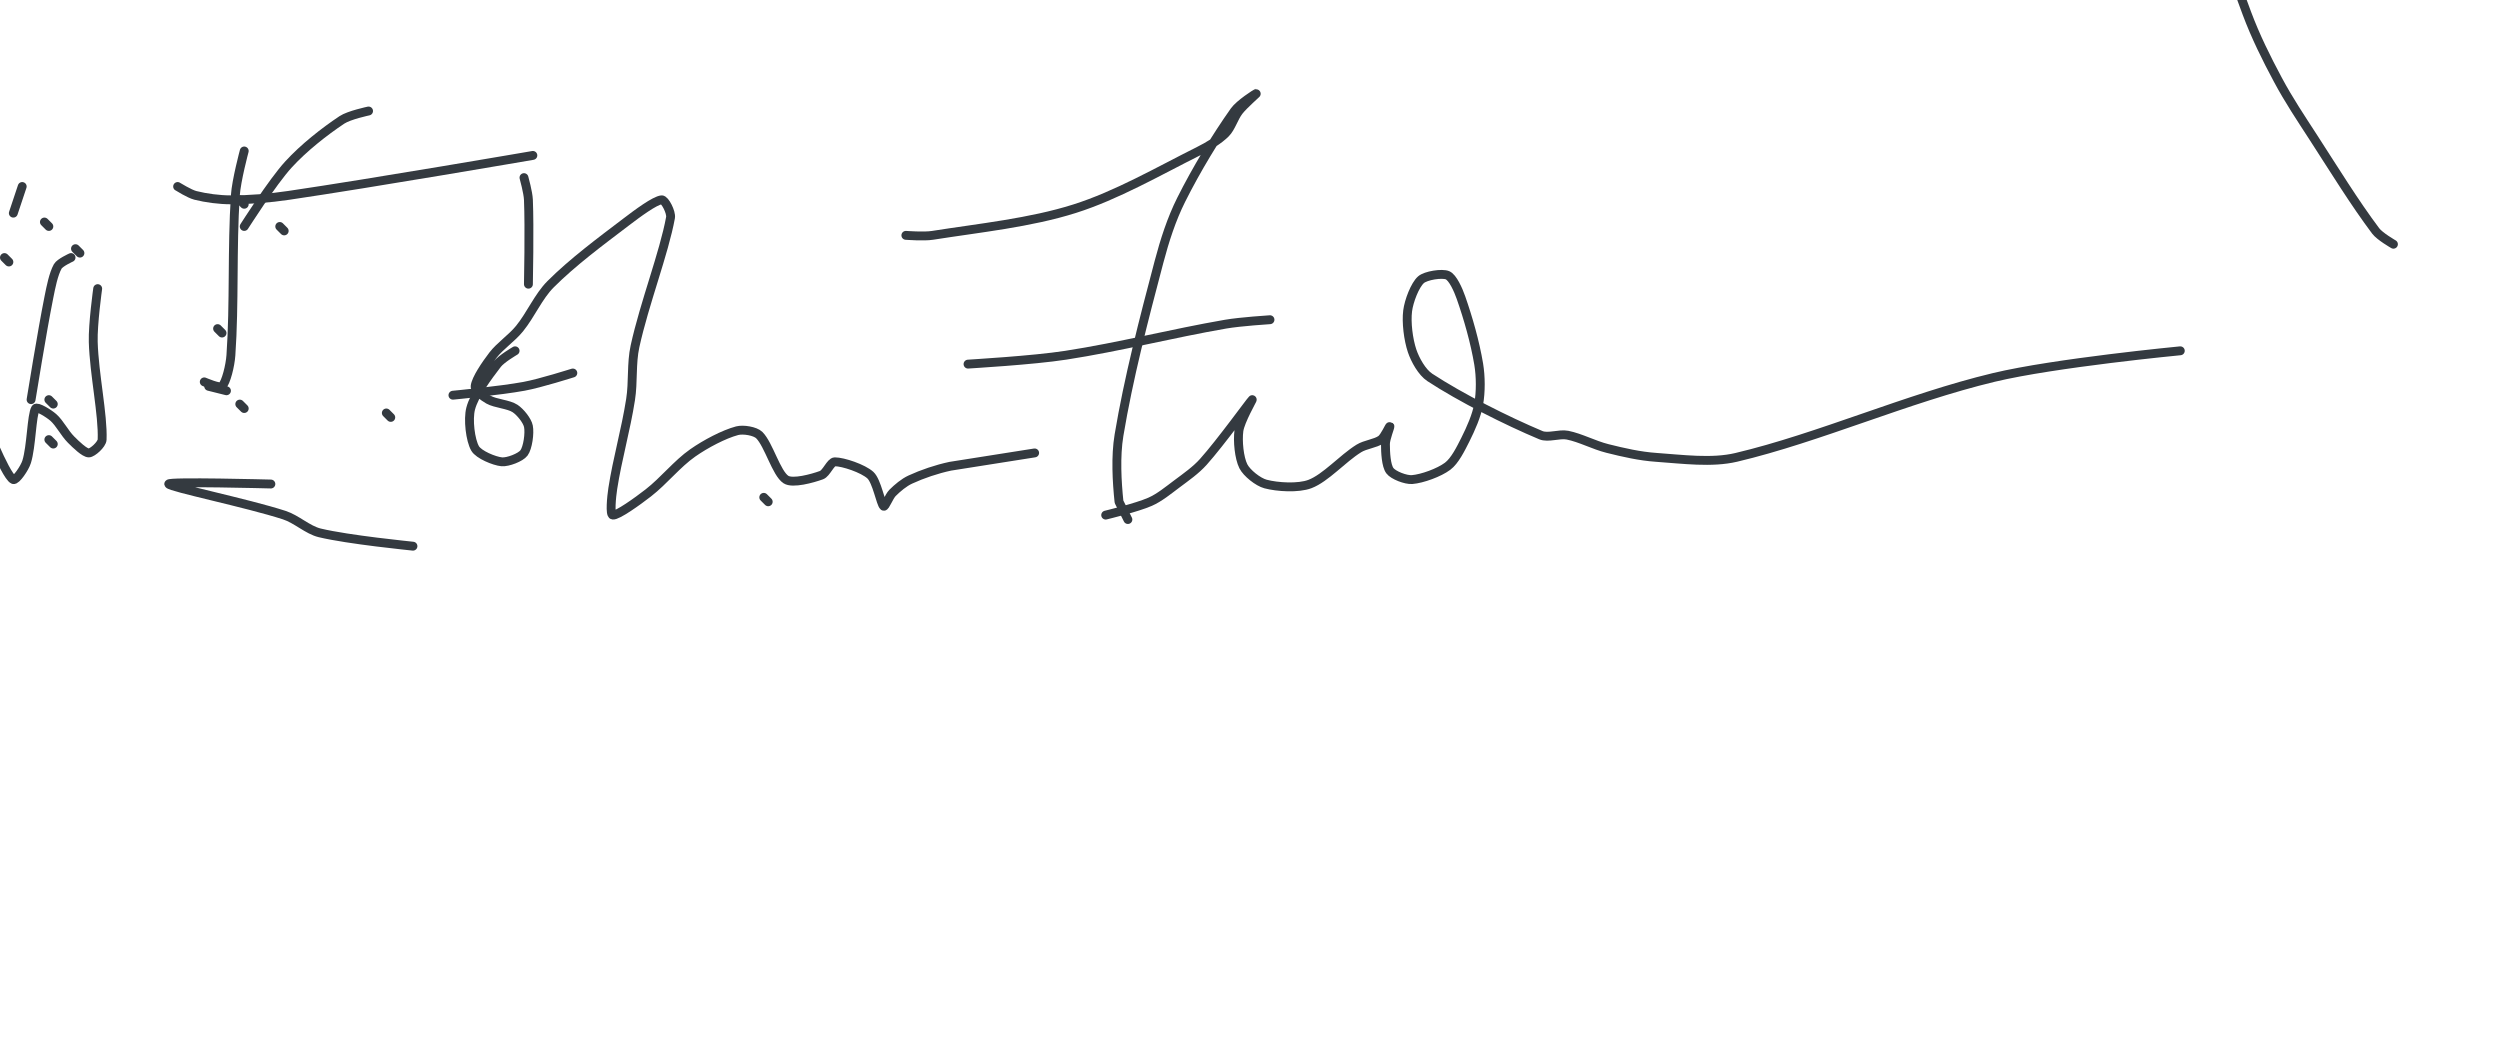 <?xml version="1.0" encoding="UTF-8" standalone="no"?><!DOCTYPE svg PUBLIC "-//W3C//DTD SVG 1.1//EN" "http://www.w3.org/Graphics/SVG/1.1/DTD/svg11.dtd"><svg xmlns="http://www.w3.org/2000/svg" version="1.1" width="563" height="234"><path stroke-linejoin="round" stroke-linecap="round" stroke-width="2" stroke="rgb(52, 58, 64)" fill="none" d="M 182 -4 c 0.1 0 4.18 0.33 6 0 c 1.63 -0.3 3.95 -0.95 5 -2 c 1.57 -1.57 3.34 -4.54 4 -7 c 3.79 -14.09 5.88 -30.36 10 -45 c 1.84 -6.55 5.78 -12.55 8 -19 c 1.44 -4.17 2.31 -8.57 3 -13 c 0.99 -6.35 2 -19 2 -19"/><path stroke-linejoin="round" stroke-linecap="round" stroke-width="2" stroke="rgb(52, 58, 64)" fill="none" d="M 242 -1 c 0 -0.12 0.34 -4.75 0 -7 c -0.64 -4.28 -2.32 -8.72 -3 -13 c -0.3 -1.92 0.41 -4.22 0 -6 c -0.52 -2.26 -2.51 -4.73 -3 -7 c -0.45 -2.09 -0.31 -4.72 0 -7 c 0.68 -4.97 2.3 -9.85 3 -15 c 1.34 -9.81 2.2 -19.16 3 -29 l 0 -8"/><path stroke-linejoin="round" stroke-linecap="round" stroke-width="2" stroke="rgb(52, 58, 64)" fill="none" d="M -22 27 l 1 1"/><path stroke-linejoin="round" stroke-linecap="round" stroke-width="2" stroke="rgb(52, 58, 64)" fill="none" d="M 49 74 l 1 1"/><path stroke-linejoin="round" stroke-linecap="round" stroke-width="2" stroke="rgb(52, 58, 64)" fill="none" d="M 539 55 c -0.07 -0.05 -3.06 -1.75 -4 -3 c -4.73 -6.3 -9.26 -13.67 -14 -21 c -2.87 -4.43 -5.57 -8.46 -8 -13 c -2.64 -4.92 -5.05 -9.79 -7 -15 c -3.1 -8.25 -5.73 -16.66 -8 -25 c -0.7 -2.56 -0.25 -5.6 -1 -8 c -0.83 -2.67 -3.31 -5.42 -4 -8 c -0.54 -2.02 0.43 -4.77 0 -7 c -2.18 -11.46 -8 -35 -8 -35"/><path stroke-linejoin="round" stroke-linecap="round" stroke-width="2" stroke="rgb(52, 58, 64)" fill="none" d="M 11 90 l 1 1"/><path stroke-linejoin="round" stroke-linecap="round" stroke-width="2" stroke="rgb(52, 58, 64)" fill="none" d="M 47 87 l 4 1"/><path stroke-linejoin="round" stroke-linecap="round" stroke-width="2" stroke="rgb(52, 58, 64)" fill="none" d="M 54 45 l 1 1"/><path stroke-linejoin="round" stroke-linecap="round" stroke-width="2" stroke="rgb(52, 58, 64)" fill="none" d="M 10 50 l 1 1"/><path stroke-linejoin="round" stroke-linecap="round" stroke-width="2" stroke="rgb(52, 58, 64)" fill="none" d="M 5 42 l -2 6"/><path stroke-linejoin="round" stroke-linecap="round" stroke-width="2" stroke="rgb(52, 58, 64)" fill="none" d="M 11 99 l 1 1"/><path stroke-linejoin="round" stroke-linecap="round" stroke-width="2" stroke="rgb(52, 58, 64)" fill="none" d="M 1 58 l 1 1"/><path stroke-linejoin="round" stroke-linecap="round" stroke-width="2" stroke="rgb(52, 58, 64)" fill="none" d="M 7 90 c 0.07 -0.4 2.45 -15.26 4 -23 c 0.48 -2.41 1.04 -5.27 2 -7 c 0.48 -0.86 3 -2 3 -2"/><path stroke-linejoin="round" stroke-linecap="round" stroke-width="2" stroke="rgb(52, 58, 64)" fill="none" d="M 46 86 c 0.07 0.02 3.48 1.52 4 1 c 0.92 -0.92 1.84 -4.66 2 -7 c 0.81 -11.57 0.22 -24.1 1 -36 c 0.22 -3.37 2 -10 2 -10"/><path stroke-linejoin="round" stroke-linecap="round" stroke-width="2" stroke="rgb(52, 58, 64)" fill="none" d="M 129 84 c -0.19 0.05 -7.25 2.31 -11 3 c -5.3 0.98 -16 2 -16 2"/><path stroke-linejoin="round" stroke-linecap="round" stroke-width="2" stroke="rgb(52, 58, 64)" fill="none" d="M 55 51 c 0.18 -0.24 6.26 -9.92 10 -14 c 3.39 -3.7 7.99 -7.33 12 -10 c 1.62 -1.08 6 -2 6 -2"/><path stroke-linejoin="round" stroke-linecap="round" stroke-width="2" stroke="rgb(52, 58, 64)" fill="none" d="M 87 93 l 1 1"/><path stroke-linejoin="round" stroke-linecap="round" stroke-width="2" stroke="rgb(52, 58, 64)" fill="none" d="M 54 91 l 1 1"/><path stroke-linejoin="round" stroke-linecap="round" stroke-width="2" stroke="rgb(52, 58, 64)" fill="none" d="M 63 51 l 1 1"/><path stroke-linejoin="round" stroke-linecap="round" stroke-width="2" stroke="rgb(52, 58, 64)" fill="none" d="M -22 59 l 1 1"/><path stroke-linejoin="round" stroke-linecap="round" stroke-width="2" stroke="rgb(52, 58, 64)" fill="none" d="M 17 56 l 1 1"/><path stroke-linejoin="round" stroke-linecap="round" stroke-width="2" stroke="rgb(52, 58, 64)" fill="none" d="M -16 17 l 1 1"/><path stroke-linejoin="round" stroke-linecap="round" stroke-width="2" stroke="rgb(52, 58, 64)" fill="none" d="M 172 112 l 1 1"/><path stroke-linejoin="round" stroke-linecap="round" stroke-width="2" stroke="rgb(52, 58, 64)" fill="none" d="M -20 59 c 0.05 0.07 2.33 2.53 3 4 c 5.48 12.12 10.36 25.32 16 38 c 1.1 2.48 3.04 6.59 4 7 c 0.6 0.26 2.56 -2.58 3 -4 c 1.08 -3.45 1.11 -10.52 2 -12 c 0.33 -0.54 2.98 1.11 4 2 c 1.45 1.27 2.54 3.54 4 5 c 1.14 1.14 3.05 3 4 3 c 0.81 0 2.96 -1.93 3 -3 c 0.22 -5.57 -1.79 -14.7 -2 -22 c -0.12 -3.98 1 -12 1 -12"/><path stroke-linejoin="round" stroke-linecap="round" stroke-width="2" stroke="rgb(52, 58, 64)" fill="none" d="M 118 40 c 0.02 0.09 0.93 3.33 1 5 c 0.26 6.23 0 19 0 19"/><path stroke-linejoin="round" stroke-linecap="round" stroke-width="2" stroke="rgb(52, 58, 64)" fill="none" d="M 93 123 c -0.37 -0.05 -14.52 -1.44 -21 -3 c -2.73 -0.66 -5.21 -3.1 -8 -4 c -8.39 -2.72 -25.69 -6.27 -26 -7 c -0.27 -0.62 23 0 23 0"/><path stroke-linejoin="round" stroke-linecap="round" stroke-width="2" stroke="rgb(52, 58, 64)" fill="none" d="M 40 42 c 0.07 0.03 2.65 1.66 4 2 c 2.44 0.61 5.36 1 8 1 c 4.27 0 8.61 -0.35 13 -1 c 18.77 -2.76 55 -9 55 -9"/><path stroke-linejoin="round" stroke-linecap="round" stroke-width="2" stroke="rgb(52, 58, 64)" fill="none" d="M 116 79 c -0.07 0.05 -3.06 1.78 -4 3 c -2.18 2.84 -5.18 6.87 -6 10 c -0.64 2.43 -0.09 7.13 1 9 c 0.81 1.38 4.29 2.84 6 3 c 1.37 0.12 4.24 -0.98 5 -2 c 0.86 -1.15 1.31 -4.45 1 -6 c -0.25 -1.27 -1.82 -3.22 -3 -4 c -1.49 -0.99 -4.35 -1.08 -6 -2 c -1.11 -0.61 -3.09 -2.14 -3 -3 c 0.16 -1.64 2.43 -4.95 4 -7 c 1.66 -2.15 4.23 -3.82 6 -6 c 2.54 -3.13 4.24 -7.24 7 -10 c 4.98 -4.98 11.12 -9.53 17 -14 c 2.52 -1.92 6.46 -4.85 8 -5 c 0.73 -0.07 2.21 2.82 2 4 c -1.44 7.94 -5.88 19.32 -8 29 c -0.85 3.87 -0.37 7.99 -1 12 c -1.06 6.8 -2.98 13.39 -4 20 c -0.3 1.95 -0.67 5.92 0 6 c 1.06 0.13 5.54 -3.09 8 -5 c 3.51 -2.73 6.47 -6.53 10 -9 c 2.93 -2.05 7.01 -4.2 10 -5 c 1.36 -0.36 4.07 0.07 5 1 c 2.12 2.12 3.83 8.6 6 10 c 1.5 0.97 5.91 -0.24 8 -1 c 1.1 -0.4 2.06 -3 3 -3 c 1.9 0 6.36 1.51 8 3 c 1.47 1.33 2.34 6.47 3 7 c 0.31 0.25 1.2 -2.2 2 -3 c 1.1 -1.1 2.57 -2.34 4 -3 c 2.71 -1.25 5.92 -2.34 9 -3 l 19 -3"/><path stroke-linejoin="round" stroke-linecap="round" stroke-width="2" stroke="rgb(52, 58, 64)" fill="none" d="M 204 53 c 0.1 0 4.05 0.31 6 0 c 10.59 -1.67 22 -2.83 32 -6 c 9.48 -3 18.81 -8.4 28 -13 c 2.15 -1.07 4.47 -2.47 6 -4 c 1.24 -1.24 1.84 -3.51 3 -5 c 1.12 -1.44 4.1 -4 4 -4 c -0.11 0 -3.85 2.38 -5 4 c -4.18 5.91 -8.58 13.16 -12 20 c -2.18 4.36 -3.72 9.16 -5 14 c -3.45 13.04 -6.86 26.18 -9 39 c -0.8 4.8 -0.47 10.55 0 15 l 2 4"/><path stroke-linejoin="round" stroke-linecap="round" stroke-width="2" stroke="rgb(52, 58, 64)" fill="none" d="M 218 82 c 0.39 -0.04 14.61 -0.85 22 -2 c 12.27 -1.9 23.73 -4.87 36 -7 c 3.36 -0.58 10 -1 10 -1"/><path stroke-linejoin="round" stroke-linecap="round" stroke-width="2" stroke="rgb(52, 58, 64)" fill="none" d="M 249 116 c 0.18 -0.05 6.97 -1.67 10 -3 c 2.09 -0.92 4.05 -2.54 6 -4 c 2.11 -1.58 4.3 -3.1 6 -5 c 3.88 -4.33 10.61 -13.66 11 -14 c 0.17 -0.15 -2.71 4.8 -3 7 c -0.31 2.33 0.05 6.1 1 8 c 0.76 1.51 3.3 3.55 5 4 c 2.66 0.71 7.38 1 10 0 c 3.56 -1.36 7.28 -5.68 11 -8 c 1.47 -0.92 3.76 -1.11 5 -2 c 0.83 -0.59 1.9 -3.1 2 -3 c 0.11 0.11 -1 2.75 -1 4 c 0 1.85 0.14 4.85 1 6 c 0.76 1.02 3.56 2.11 5 2 c 2.28 -0.18 6.08 -1.56 8 -3 c 1.62 -1.21 2.95 -3.91 4 -6 c 1.24 -2.48 2.54 -5.39 3 -8 c 0.48 -2.75 0.47 -6.15 0 -9 c -0.82 -4.91 -2.36 -10.33 -4 -15 c -0.61 -1.75 -1.84 -4.49 -3 -5 c -1.21 -0.54 -4.92 0.04 -6 1 c -1.36 1.21 -2.72 4.79 -3 7 c -0.33 2.63 0.15 6.45 1 9 c 0.68 2.03 2.23 4.84 4 6 c 6.93 4.54 17.29 9.77 25 13 c 1.64 0.69 4.15 -0.37 6 0 c 2.92 0.58 5.92 2.23 9 3 c 3.62 0.91 7.32 1.75 11 2 c 5.93 0.41 12.46 1.31 18 0 c 18.7 -4.43 38.38 -13.29 58 -18 c 13.71 -3.29 42 -6 42 -6"/></svg>